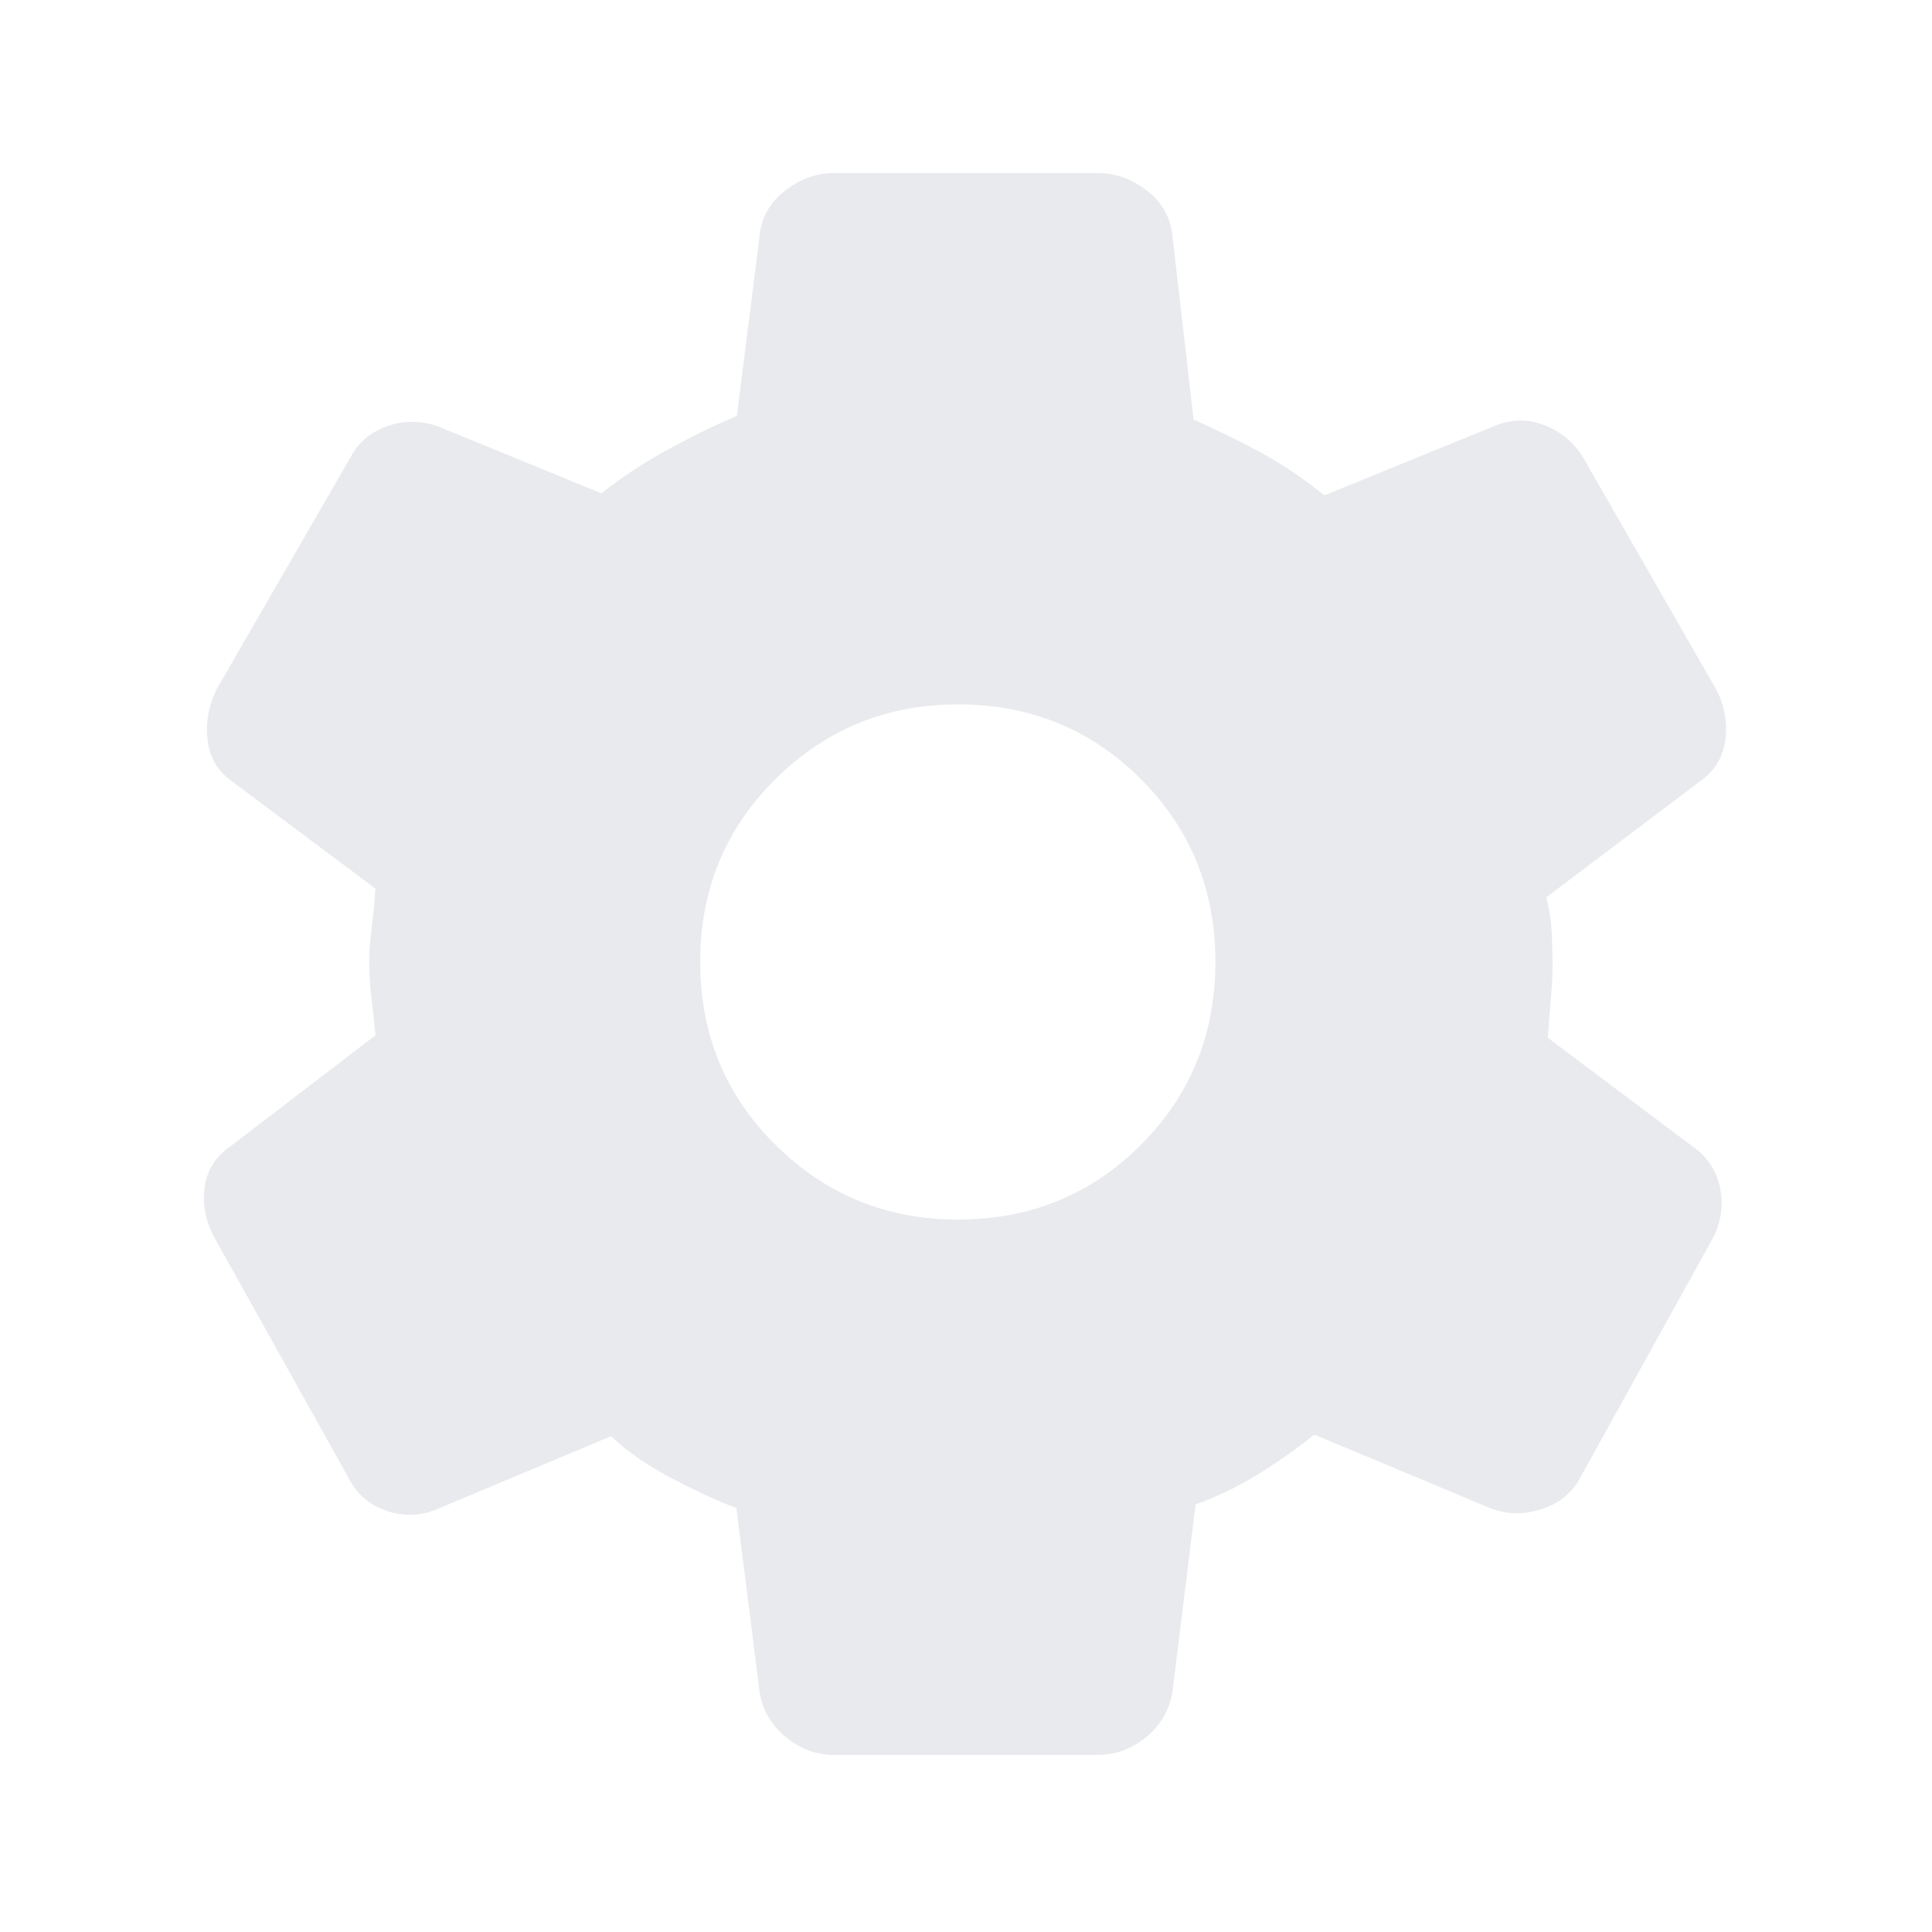 <svg xmlns="http://www.w3.org/2000/svg" height="24px" viewBox="0 -960 960 960" width="24px" fill="#e8eaed"><path d="M414.38-88q-12.92 0-23.69-8.65-10.77-8.66-13.23-22.35l-11.54-91.69q-13.15-4.77-31.92-14.66-18.77-9.88-30.38-21.03L218-210.46q-12.69 5.61-25.77 1.23-13.08-4.39-19.15-16.62l-67.16-120.3q-6.07-12.23-4.15-24.54 1.92-12.31 12.92-19.85l71.85-55q-.77-8.84-1.92-18.34-1.16-9.5-1.16-18.35 0-7.08 1.16-16.19 1.15-9.12 1.92-20.04l-70.85-53q-11-7.54-12.54-20.73-1.53-13.19 4.54-25.43l66.39-115q6.07-11.46 18.65-15.73 12.58-4.27 25.27.35l80.85 33.15q14.92-11.92 33.27-21.92 18.34-10 34.03-16.54L377.46-843q1.46-13.69 12.73-22.35 11.27-8.65 24.19-8.65h131.24q12.92 0 24.19 8.65 11.27 8.66 12.73 22.35l10.54 91.46q18 8.08 33.65 16.54 15.65 8.46 31.35 21.15L741.77-748q12.69-5.62 25.27-.85 12.58 4.77 19.65 16.23l66.39 115.77q6.07 12.23 4.15 25.04-1.92 12.81-12.92 20.35l-75.93 57.31q2.31 9.38 2.7 18.23.38 8.84.38 15.92 0 6.31-.77 15.15-.77 8.85-1.54 20.54l71.62 53.77q11 7.54 13.81 20.35 2.8 12.81-3.27 25.04l-65.62 118.53q-6.07 12.24-20.04 16.62-13.96 4.38-26.65-1.23l-85.92-35.92q-14.7 11.69-29.12 20.42-14.42 8.73-29.88 14.27L582.54-119q-2.46 13.69-13.23 22.35Q558.54-88 545.62-88H414.38Zm61.54-266q53.85 0 90.93-37.08 37.07-37.07 37.07-90.92t-37.07-90.92Q529.77-610 475.92-610q-53.07 0-90.54 37.08-37.46 37.07-37.46 90.92t37.46 90.92Q422.85-354 475.92-354Z"/></svg>